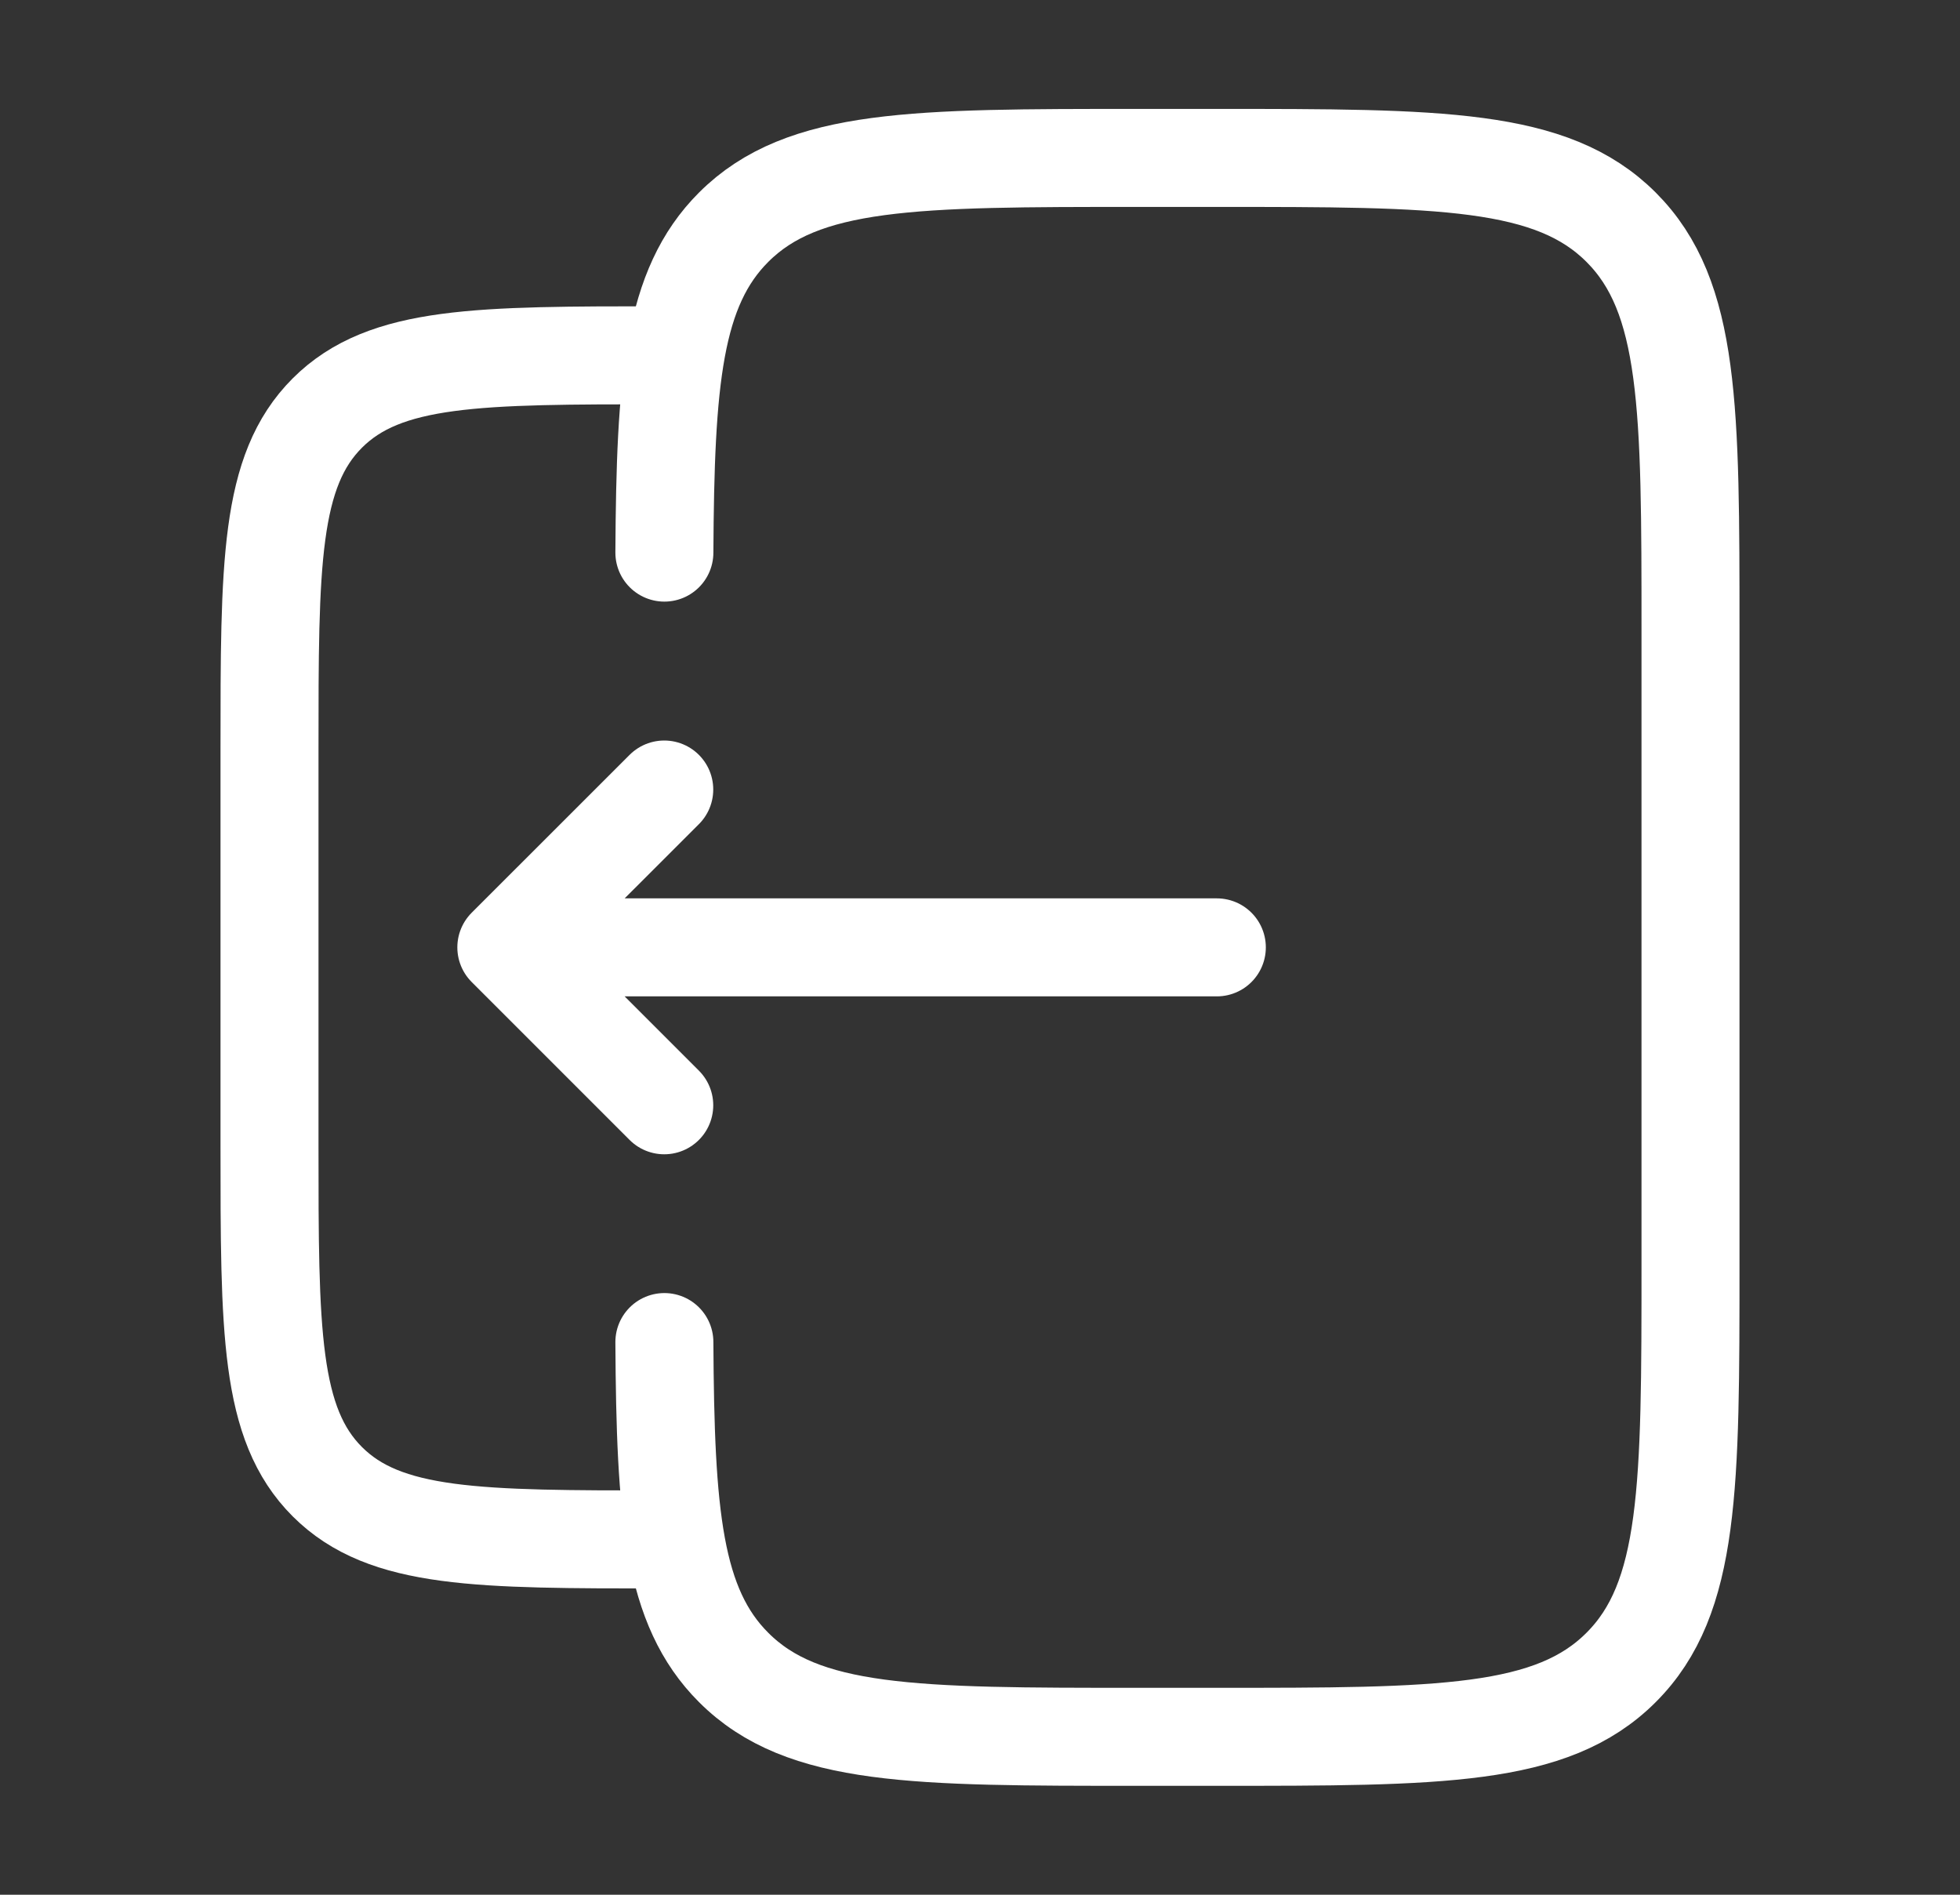 <svg width="30" height="29" viewBox="0 0 30 29" fill="none" xmlns="http://www.w3.org/2000/svg">
<rect x="0" y="0" width="30" height="29" fill="#333333" stroke="none"/>
<path d="M10.169 8.458C10.184 5.83 10.3 4.407 11.229 3.478C12.29 2.417 13.999 2.417 17.417 2.417H18.625C22.043 2.417 23.752 2.417 24.813 3.478C25.875 4.54 25.875 6.249 25.875 9.666V19.333C25.875 22.751 25.875 24.46 24.813 25.521C23.752 26.583 22.043 26.583 18.625 26.583H17.417C13.999 26.583 12.29 26.583 11.229 25.521C10.3 24.593 10.184 23.17 10.169 20.541" stroke="white" stroke-width="1.5" stroke-linecap="round"/>
<path d="M10.167 23.562C7.319 23.562 5.895 23.562 5.01 22.678C4.125 21.793 4.125 20.369 4.125 17.521V11.479C4.125 8.631 4.125 7.207 5.01 6.322C5.895 5.438 7.319 5.438 10.167 5.438" stroke="white" stroke-width="1.5"/>
<path d="M18.625 14.5L7.75 14.5M7.75 14.5L10.167 16.917M7.75 14.5L10.167 12.084" stroke="white" stroke-width="1.5" stroke-linecap="round" stroke-linejoin="round"/>
</svg>
